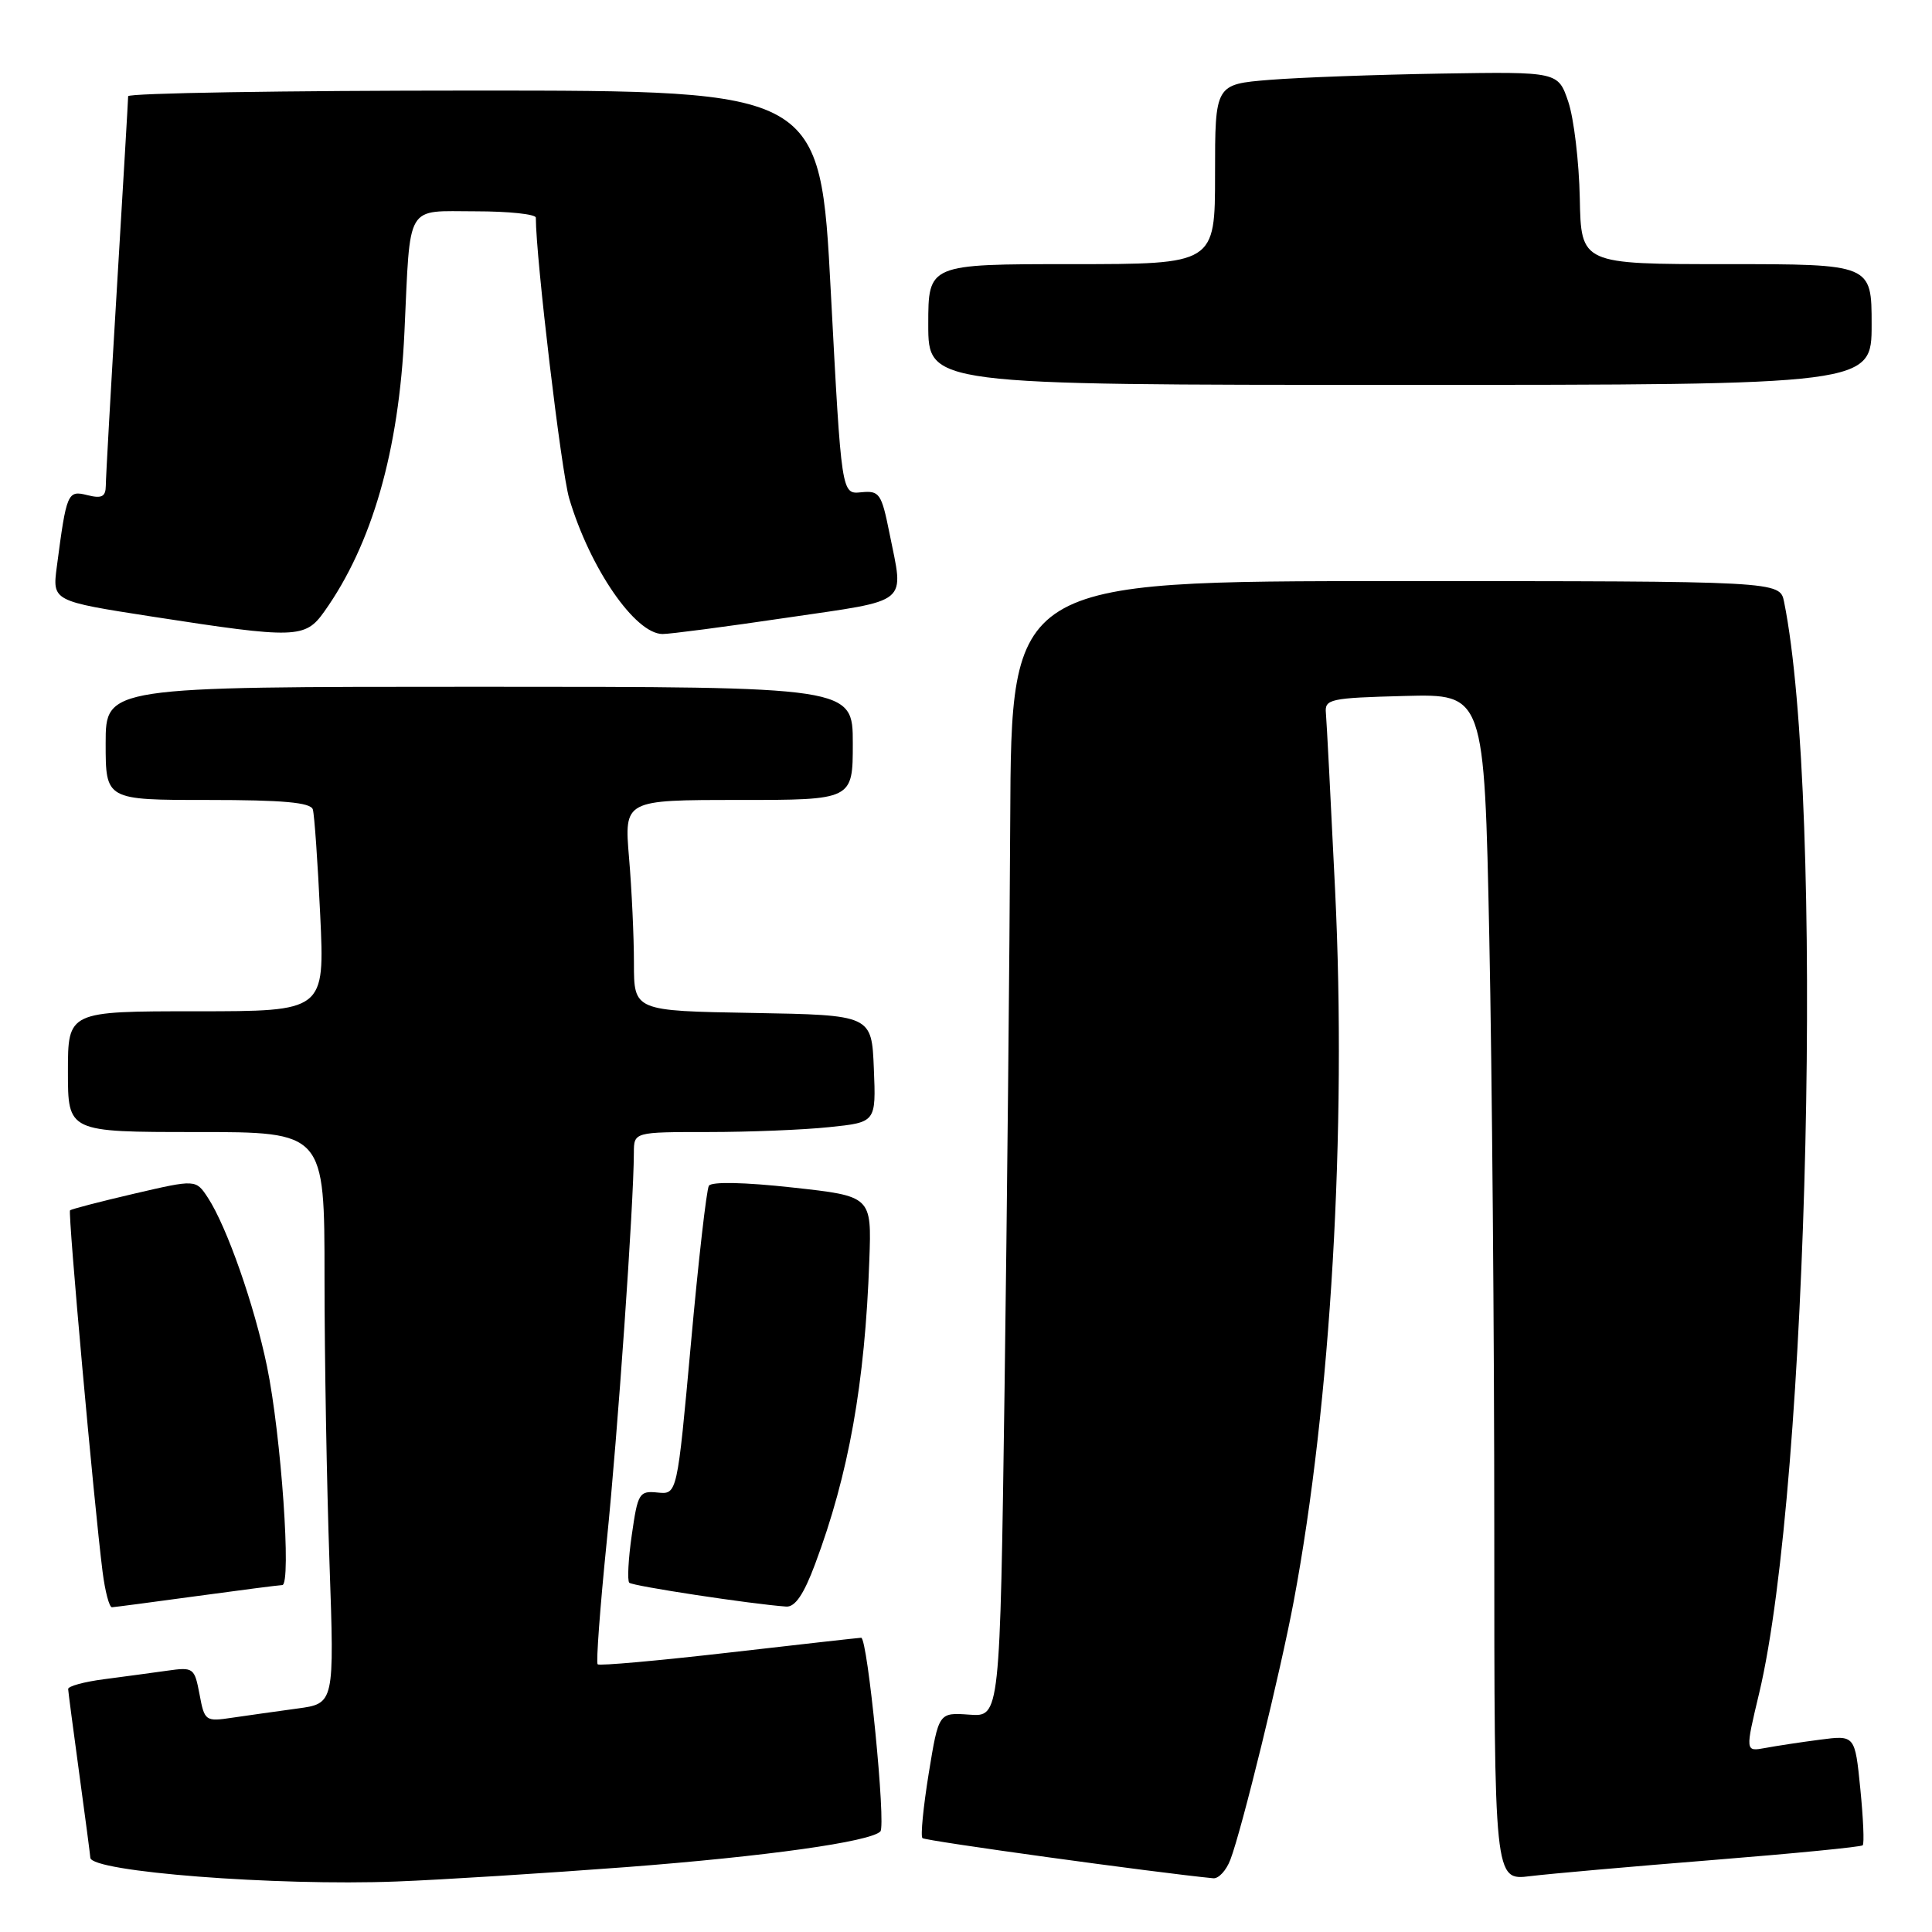 <?xml version="1.0" encoding="UTF-8" standalone="no"?>
<!DOCTYPE svg PUBLIC "-//W3C//DTD SVG 1.1//EN" "http://www.w3.org/Graphics/SVG/1.1/DTD/svg11.dtd" >
<svg xmlns="http://www.w3.org/2000/svg" xmlns:xlink="http://www.w3.org/1999/xlink" version="1.1" viewBox="0 0 256 256">
 <g >
 <path fill="currentColor"
d=" M 83.00 247.40 C 101.52 245.98 115.28 244.05 116.65 242.68 C 117.43 241.91 114.96 216.99 114.11 217.01 C 113.78 217.02 105.87 217.91 96.55 218.98 C 87.23 220.05 79.42 220.75 79.19 220.53 C 78.97 220.30 79.51 213.01 80.39 204.31 C 81.85 189.99 83.97 159.62 83.99 152.75 C 84.00 150.00 84.00 150.00 93.85 150.00 C 99.27 150.00 106.49 149.71 109.89 149.35 C 116.08 148.71 116.08 148.71 115.79 141.60 C 115.50 134.50 115.50 134.50 99.75 134.22 C 84.00 133.95 84.00 133.95 84.00 127.63 C 84.00 124.15 83.71 117.86 83.35 113.65 C 82.71 106.00 82.71 106.00 97.85 106.00 C 113.00 106.00 113.00 106.00 113.00 98.50 C 113.00 91.00 113.00 91.00 63.50 91.00 C 14.00 91.00 14.00 91.00 14.00 98.50 C 14.00 106.00 14.00 106.00 27.53 106.00 C 37.48 106.00 41.16 106.33 41.45 107.25 C 41.66 107.94 42.10 114.24 42.43 121.25 C 43.03 134.00 43.03 134.00 26.02 134.00 C 9.00 134.00 9.00 134.00 9.00 142.00 C 9.00 150.00 9.00 150.00 26.00 150.00 C 43.00 150.00 43.00 150.00 43.00 169.25 C 43.00 179.84 43.30 196.88 43.66 207.11 C 44.31 225.73 44.31 225.73 39.40 226.39 C 36.71 226.76 32.84 227.30 30.81 227.60 C 27.22 228.14 27.10 228.06 26.44 224.51 C 25.77 220.98 25.64 220.88 22.13 221.38 C 20.13 221.66 16.36 222.17 13.75 222.51 C 11.14 222.85 9.01 223.43 9.03 223.81 C 9.05 224.19 9.71 229.22 10.50 235.00 C 11.29 240.78 11.95 245.80 11.97 246.16 C 12.06 248.02 36.60 249.92 52.50 249.31 C 58.55 249.08 72.28 248.21 83.00 247.40 Z  M 163.03 246.42 C 164.55 242.44 169.69 221.46 171.44 212.10 C 176.35 185.90 178.45 149.79 176.91 118.00 C 176.34 106.17 175.79 95.60 175.69 94.50 C 175.51 92.63 176.19 92.48 186.09 92.22 C 196.68 91.94 196.68 91.94 197.34 124.22 C 197.70 141.97 198.00 177.35 198.00 202.84 C 198.00 249.19 198.00 249.19 202.75 248.60 C 205.36 248.28 216.26 247.32 226.97 246.46 C 237.67 245.60 246.61 244.73 246.82 244.51 C 247.04 244.29 246.89 240.92 246.50 237.01 C 245.79 229.91 245.79 229.91 241.14 230.52 C 238.59 230.85 235.32 231.35 233.88 231.62 C 231.25 232.10 231.25 232.10 233.10 224.35 C 239.68 196.73 241.74 106.18 236.40 79.75 C 235.84 77.00 235.84 77.00 184.92 77.00 C 134.00 77.00 134.00 77.00 133.86 108.75 C 133.78 126.21 133.44 160.07 133.11 184.00 C 132.50 227.50 132.50 227.50 128.44 227.20 C 124.38 226.91 124.38 226.91 123.06 234.99 C 122.34 239.44 121.96 243.30 122.23 243.56 C 122.59 243.93 153.16 248.14 160.77 248.88 C 161.48 248.94 162.49 247.84 163.03 246.42 Z  M 26.00 211.50 C 31.78 210.71 36.90 210.05 37.40 210.03 C 38.64 209.99 37.26 190.20 35.38 181.06 C 33.70 172.93 30.06 162.55 27.55 158.71 C 25.95 156.27 25.95 156.27 17.77 158.17 C 13.27 159.22 9.45 160.21 9.28 160.38 C 8.98 160.69 12.44 199.15 13.59 208.25 C 13.92 210.86 14.48 212.99 14.84 212.97 C 15.20 212.95 20.22 212.29 26.00 211.50 Z  M 108.00 207.26 C 112.46 195.36 114.61 183.33 115.19 167.00 C 115.50 158.50 115.50 158.50 105.00 157.35 C 98.66 156.65 94.27 156.56 93.93 157.12 C 93.62 157.62 92.54 167.04 91.55 178.04 C 89.73 198.03 89.73 198.03 87.14 197.77 C 84.70 197.52 84.51 197.84 83.72 203.36 C 83.25 206.58 83.11 209.44 83.38 209.72 C 83.83 210.16 99.52 212.55 104.18 212.88 C 105.35 212.96 106.51 211.26 108.00 207.26 Z  M 42.96 81.05 C 49.30 72.15 52.87 59.72 53.59 44.00 C 54.40 26.70 53.63 28.00 63.02 28.00 C 67.41 28.00 71.00 28.38 71.00 28.84 C 71.00 34.14 74.37 62.50 75.42 66.04 C 78.17 75.29 84.15 83.99 87.79 84.01 C 88.73 84.02 96.14 83.05 104.25 81.85 C 120.78 79.42 119.78 80.24 117.86 70.65 C 116.80 65.37 116.53 64.99 114.11 65.23 C 111.50 65.50 111.50 65.50 110.09 38.75 C 108.69 12.00 108.69 12.00 62.84 12.00 C 37.63 12.00 16.99 12.34 16.98 12.75 C 16.98 13.16 16.31 24.52 15.50 38.00 C 14.69 51.48 14.02 63.34 14.02 64.36 C 14.00 65.82 13.49 66.09 11.58 65.61 C 8.95 64.95 8.82 65.25 7.53 75.08 C 6.93 79.65 6.93 79.65 20.21 81.71 C 39.20 84.65 40.43 84.61 42.96 81.05 Z  M 248.00 43.00 C 248.00 35.00 248.00 35.00 228.75 35.00 C 209.50 35.00 209.50 35.00 209.33 26.25 C 209.23 21.44 208.55 15.70 207.81 13.50 C 206.46 9.50 206.46 9.50 190.98 9.75 C 182.47 9.89 172.24 10.26 168.25 10.58 C 161.00 11.17 161.00 11.17 161.00 23.09 C 161.00 35.00 161.00 35.00 142.00 35.00 C 123.00 35.00 123.00 35.00 123.00 43.00 C 123.00 51.00 123.00 51.00 185.50 51.00 C 248.00 51.00 248.00 51.00 248.00 43.00 Z "/>
</g>
</svg>